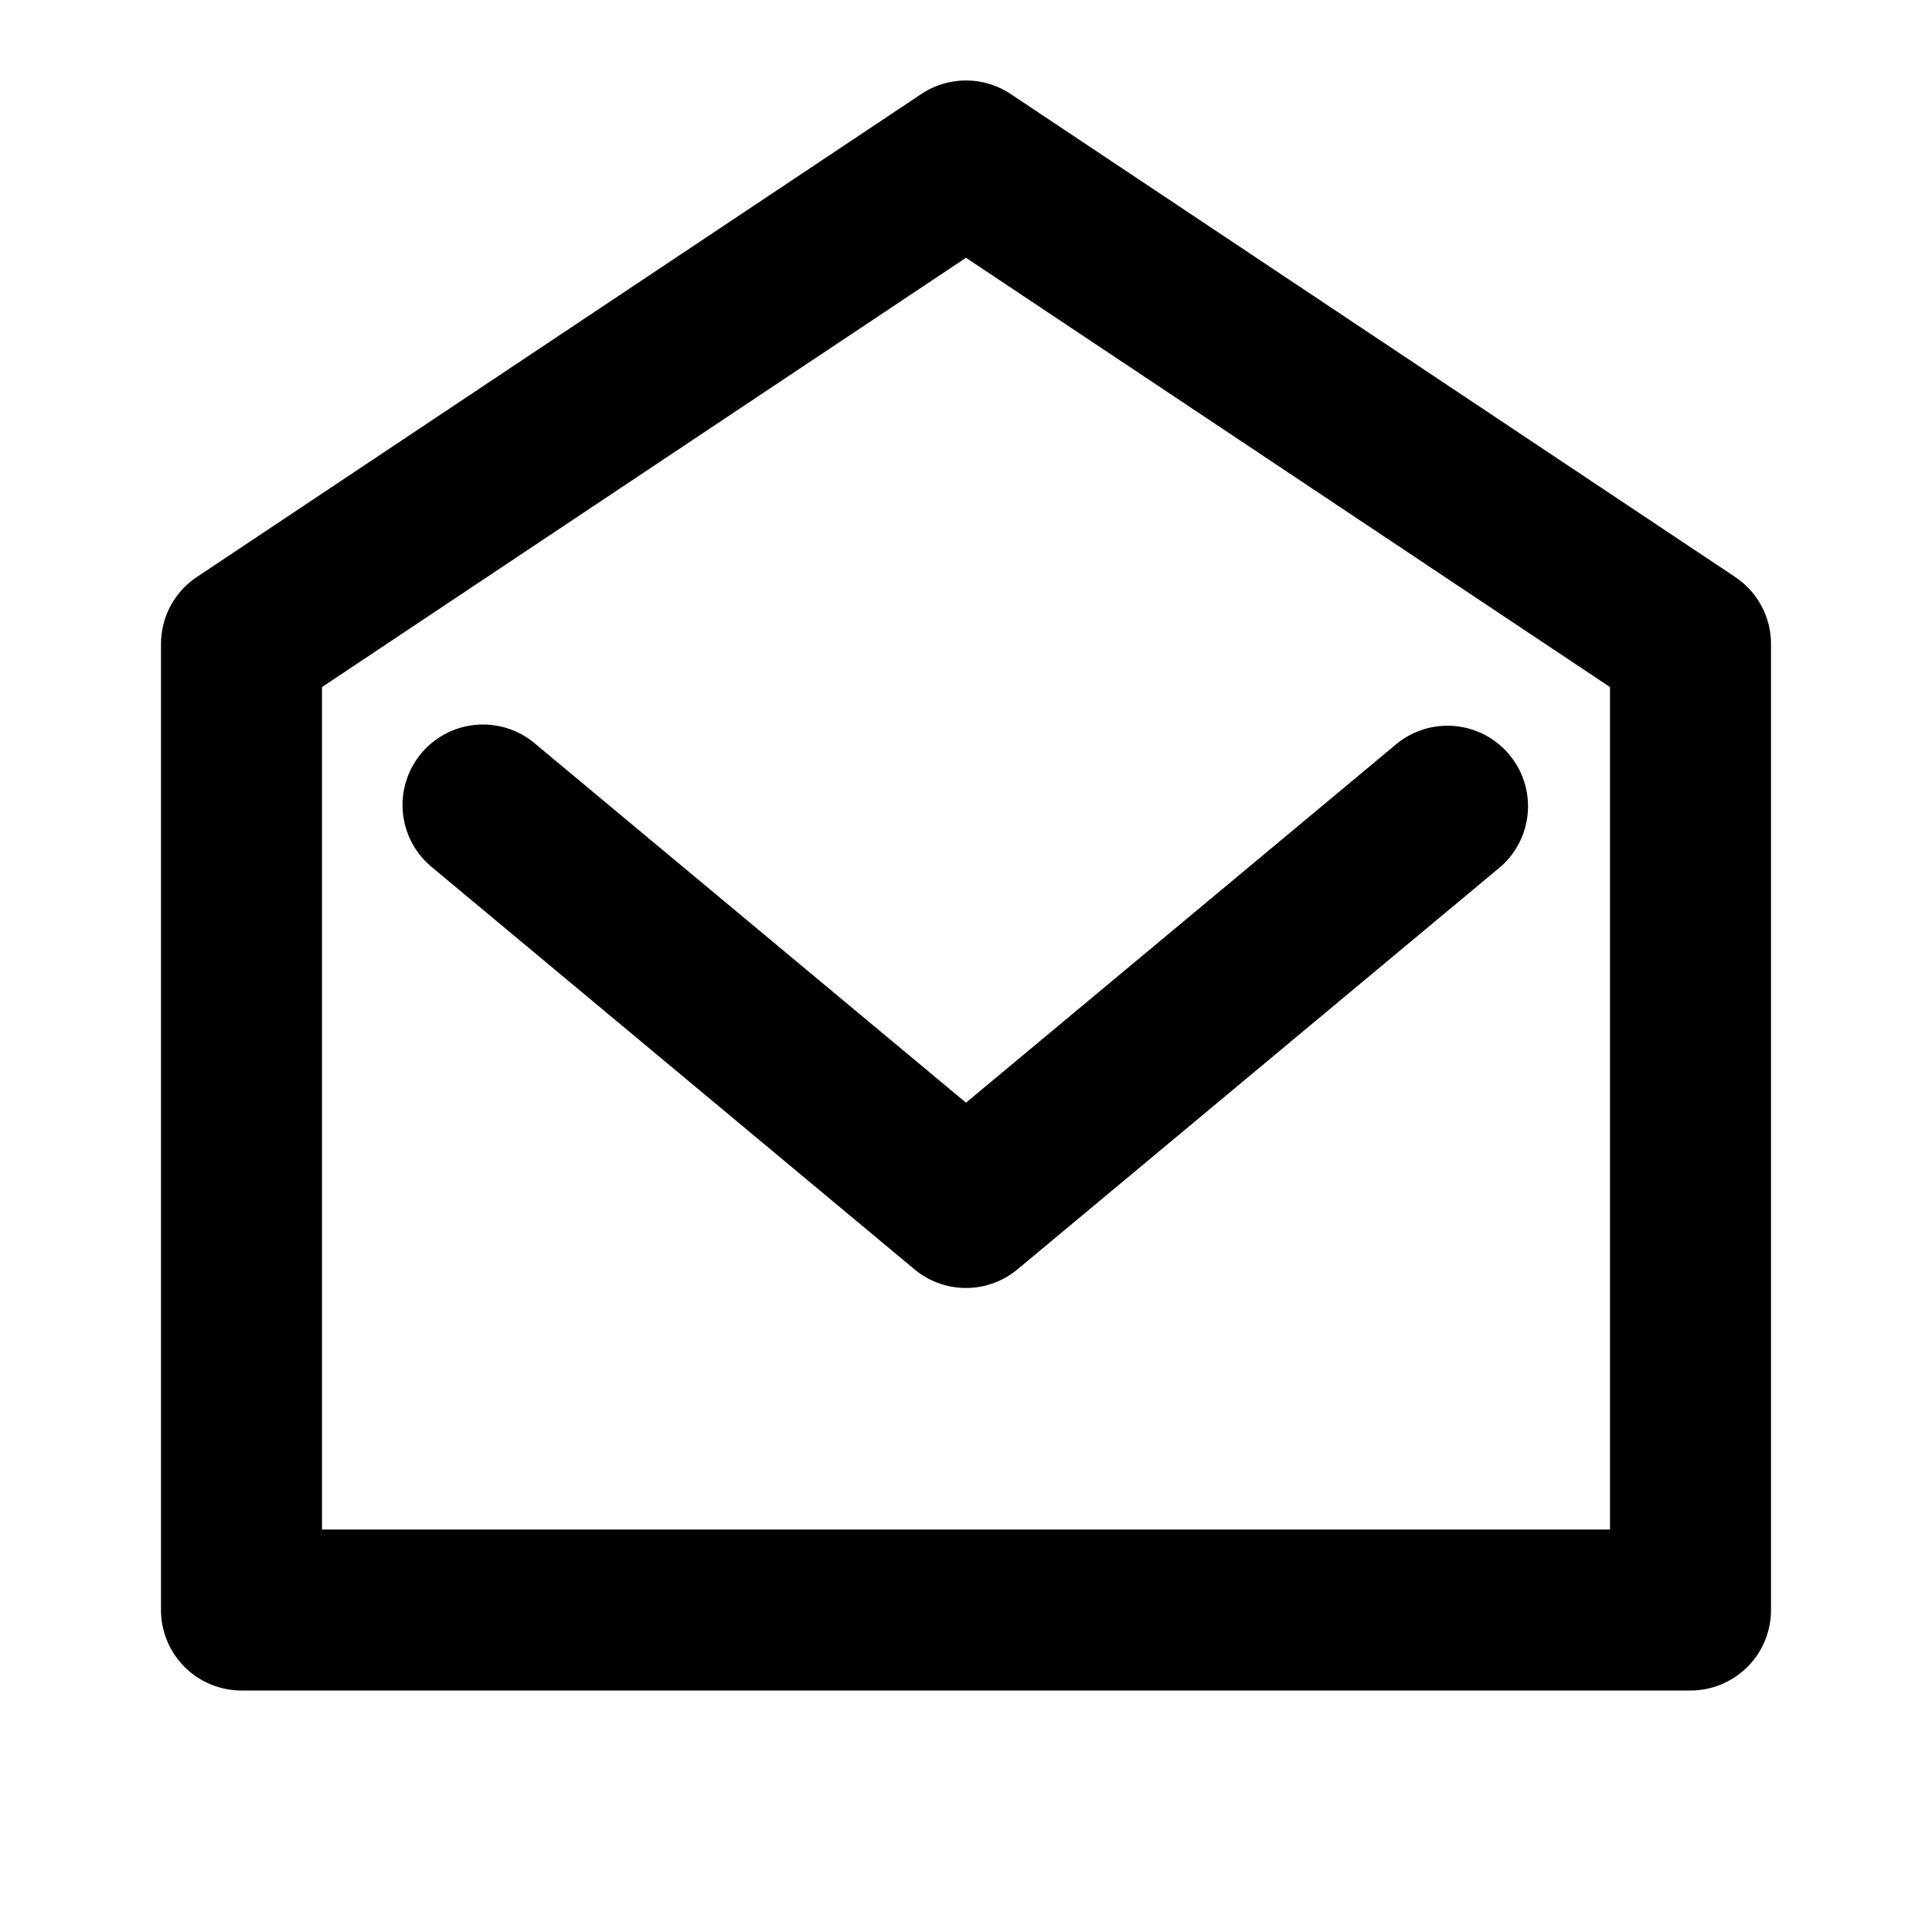 <svg
  width="24"
  height="24"
  viewBox="0 0 24 24"
  xmlns="http://www.w3.org/2000/svg"
>
  <path
    fill-rule="evenodd"
    clip-rule="evenodd"
    d="M11.445 1.168a1 1 0 0 1 1.11 0l9 6A1 1 0 0 1 22 8v12a1 1 0 0 1-1 1H3a1 1 0 0 1-1-1V8a1 1 0 0 1 .445-.832l9-6zM4 8.535V19h16V8.535l-8-5.333-8 5.333zm1.232.825a1 1 0 0 1 1.408-.128L12 13.698l5.36-4.466a1 1 0 0 1 1.28 1.536l-6 5a1 1 0 0 1-1.28 0l-6-5a1 1 0 0 1-.128-1.408z"
  />
</svg>
